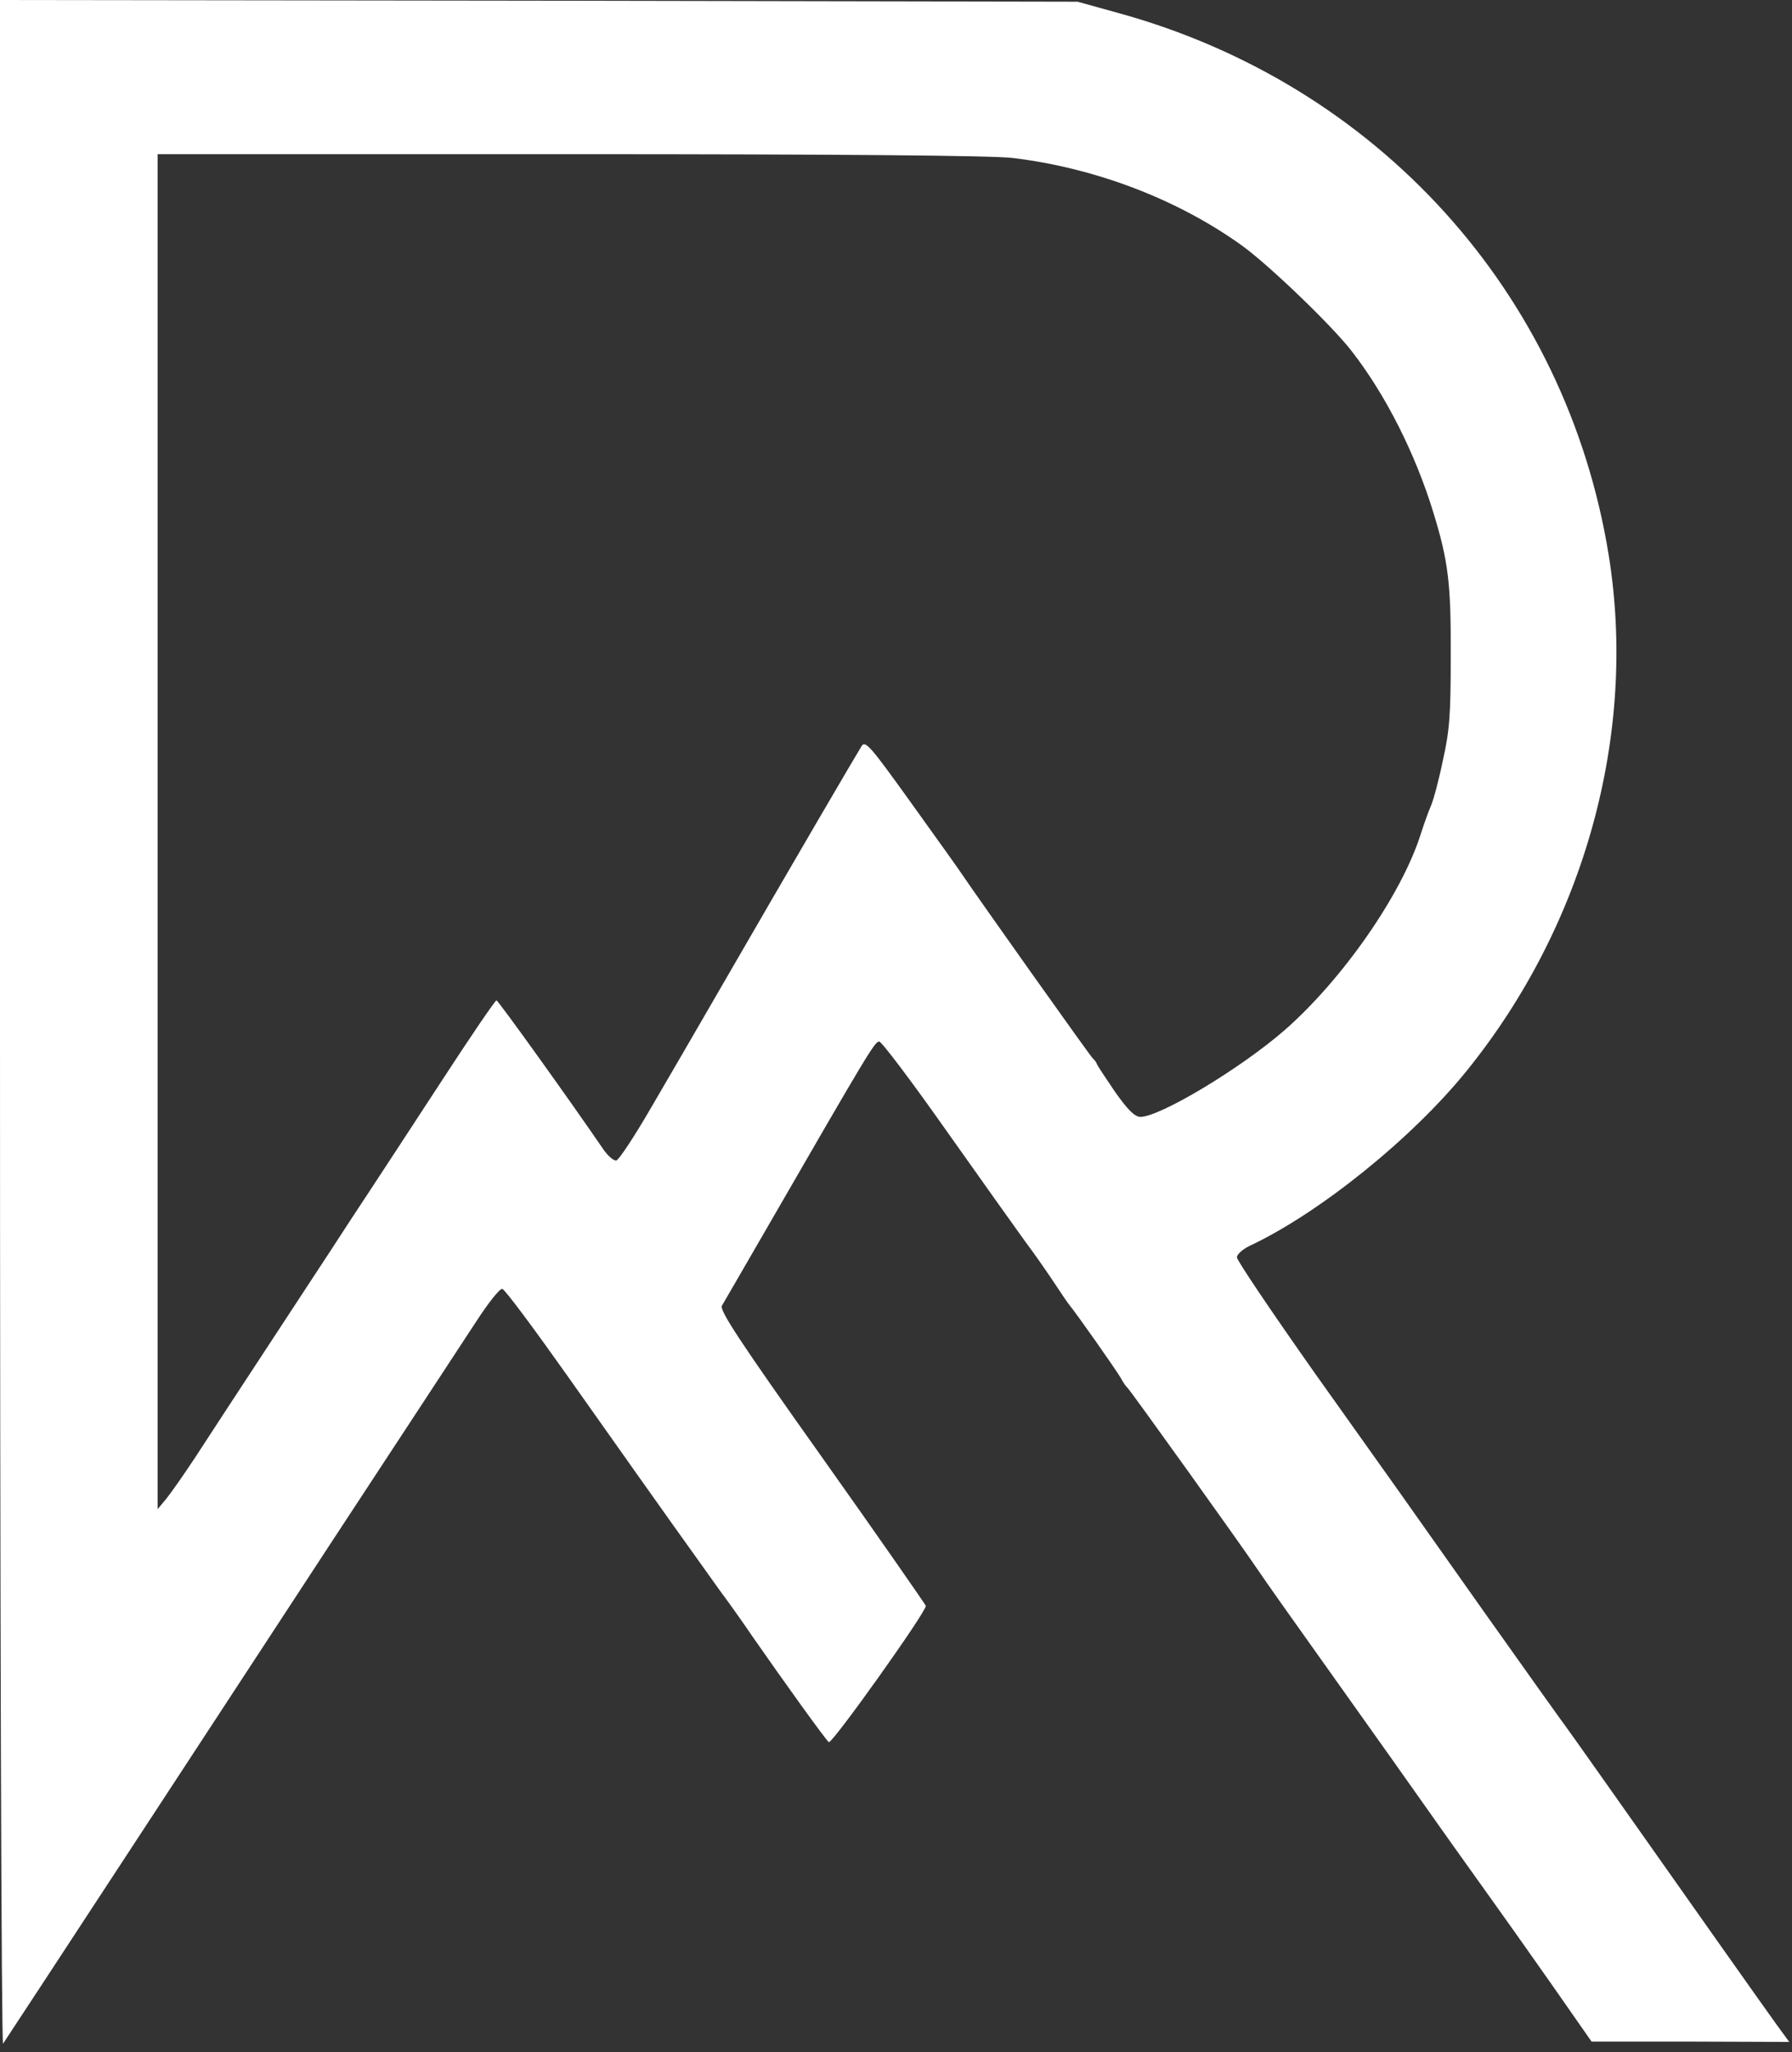 <!DOCTYPE svg PUBLIC "-//W3C//DTD SVG 20010904//EN" "http://www.w3.org/TR/2001/REC-SVG-20010904/DTD/svg10.dtd">
<svg version="1.0" xmlns="http://www.w3.org/2000/svg" width="523px" height="599px" viewBox="0 0 5230 5990" preserveAspectRatio="xMidYMid meet">
<rect x="0" y="0" width="5230" height="5990" fill="#333333" stroke="none"/>
<g id="layer101" fill="#ffffff" stroke="none">
 <path d="M0 2987 l0 -2987 1573 2 1572 3 119 33 c756 208 1307 816 1431 1582 84 520 -69 1078 -414 1505 -158 196 -429 415 -633 511 -21 10 -38 25 -38 34 0 9 102 160 226 336 266 374 235 330 499 704 115 162 213 300 217 305 5 6 77 107 160 225 243 345 431 611 472 668 l38 52 -289 -1 -288 0 -120 -172 c-66 -94 -141 -200 -167 -236 -26 -37 -99 -138 -161 -226 -62 -88 -200 -283 -307 -433 -107 -150 -206 -290 -219 -310 -42 -63 -374 -527 -381 -532 -4 -3 -12 -15 -19 -28 -10 -18 -126 -184 -153 -217 -4 -5 -24 -35 -44 -65 -20 -30 -56 -82 -81 -115 -24 -33 -127 -178 -229 -322 -102 -145 -191 -263 -198 -263 -13 0 -32 32 -331 550 -65 113 -123 212 -128 221 -8 13 51 103 291 441 166 234 302 430 304 435 4 14 -273 403 -283 398 -8 -5 -128 -172 -224 -310 -27 -40 -69 -99 -93 -131 -23 -32 -84 -118 -135 -189 -51 -72 -100 -141 -110 -155 -10 -14 -99 -140 -198 -280 -99 -140 -185 -256 -193 -258 -7 -2 -41 41 -76 95 -67 103 -237 361 -425 648 -61 94 -300 458 -530 810 -230 352 -422 644 -426 650 -5 5 -9 -1302 -9 -2978z m569 1268 c32 -49 123 -189 202 -309 79 -121 194 -295 254 -388 61 -92 179 -273 264 -403 84 -129 156 -235 160 -235 5 0 213 290 310 432 14 21 32 37 40 35 7 -1 54 -72 103 -157 50 -85 132 -227 183 -315 227 -393 419 -721 430 -738 11 -16 27 3 146 169 74 103 139 194 144 202 38 57 379 538 385 542 4 3 9 10 11 15 2 6 27 43 54 83 37 52 56 71 73 72 57 0 291 -140 421 -253 169 -148 341 -395 397 -571 9 -28 22 -65 29 -81 8 -17 24 -77 36 -135 20 -89 23 -135 23 -305 1 -212 -7 -277 -51 -420 -52 -170 -139 -343 -238 -470 -57 -74 -240 -250 -320 -308 -189 -136 -429 -227 -670 -256 -59 -7 -498 -11 -1292 -11 l-1203 0 0 1978 0 1977 25 -30 c13 -16 51 -70 84 -120z"/>
 </g>

</svg>
